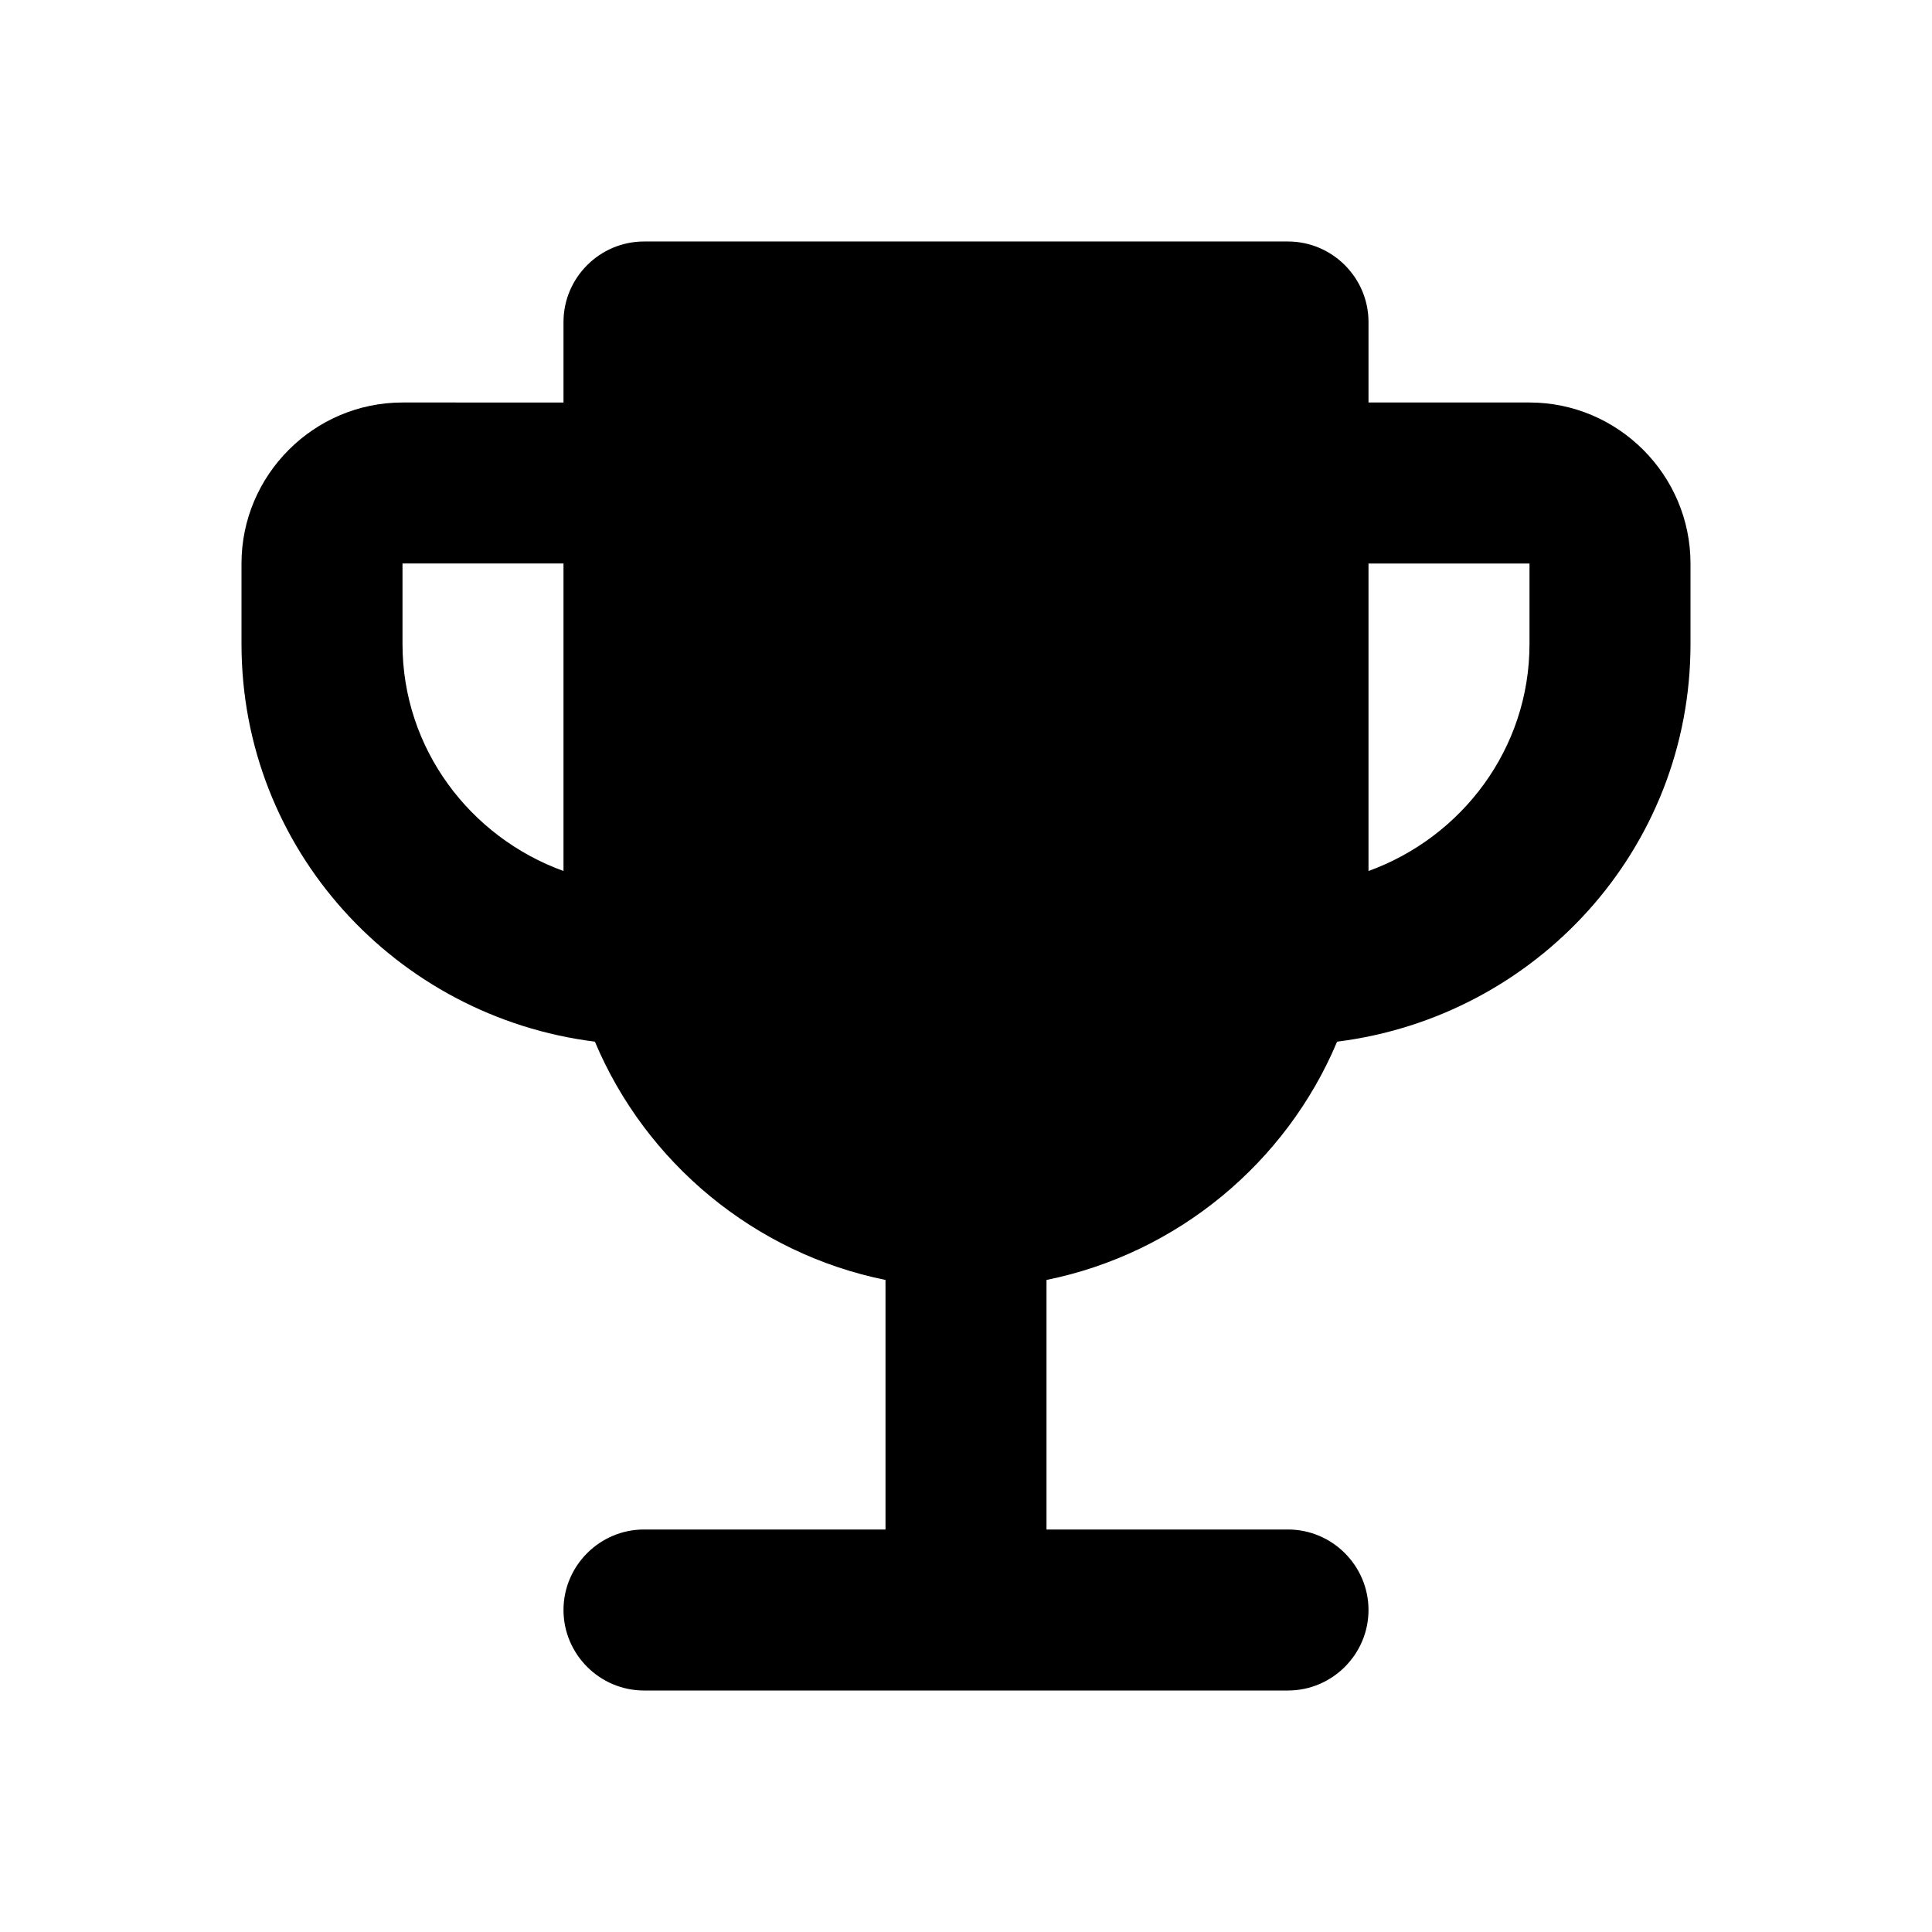 <svg xmlns="http://www.w3.org/2000/svg" width="144" height="144" viewBox="0 0 144 144">
    <defs>
        <filter id="5ss37yyv8a">
            <feColorMatrix in="SourceGraphic" values="0 0 0 0 0.988 0 0 0 0 0.816 0 0 0 0 0.341 0 0 0 1 0"/>
        </filter>
    </defs>
    <g fill="none" fill-rule="evenodd">
        <g>
            <g>
                <g filter="url(#5ss37yyv8a)" transform="translate(-60 -540) translate(0 480) translate(60 60)">
                    <path d="M0 0H144V144H0z"/>
                    <path fill="#000" fill-rule="nonzero" d="M114 30h-12v-6c0-3.3-2.7-6-6-6H48c-3.3 0-6 2.7-6 6v6H30c-6.6 0-12 5.4-12 12v6c0 15.3 11.52 27.78 26.34 29.64 3.78 9 11.88 15.78 21.66 17.76V114H48c-3.3 0-6 2.7-6 6s2.7 6 6 6h48c3.3 0 6-2.7 6-6s-2.7-6-6-6H78V95.4c9.78-1.98 17.88-8.76 21.66-17.76C114.48 75.78 126 63.3 126 48v-6c0-6.6-5.4-12-12-12zM42 64.92C35.04 62.4 30 55.8 30 48v-6h12v22.92zM114 48c0 7.8-5.04 14.4-12 16.92V42h12v6z"/>
                </g>
            </g>
        </g>
    </g>
</svg>
